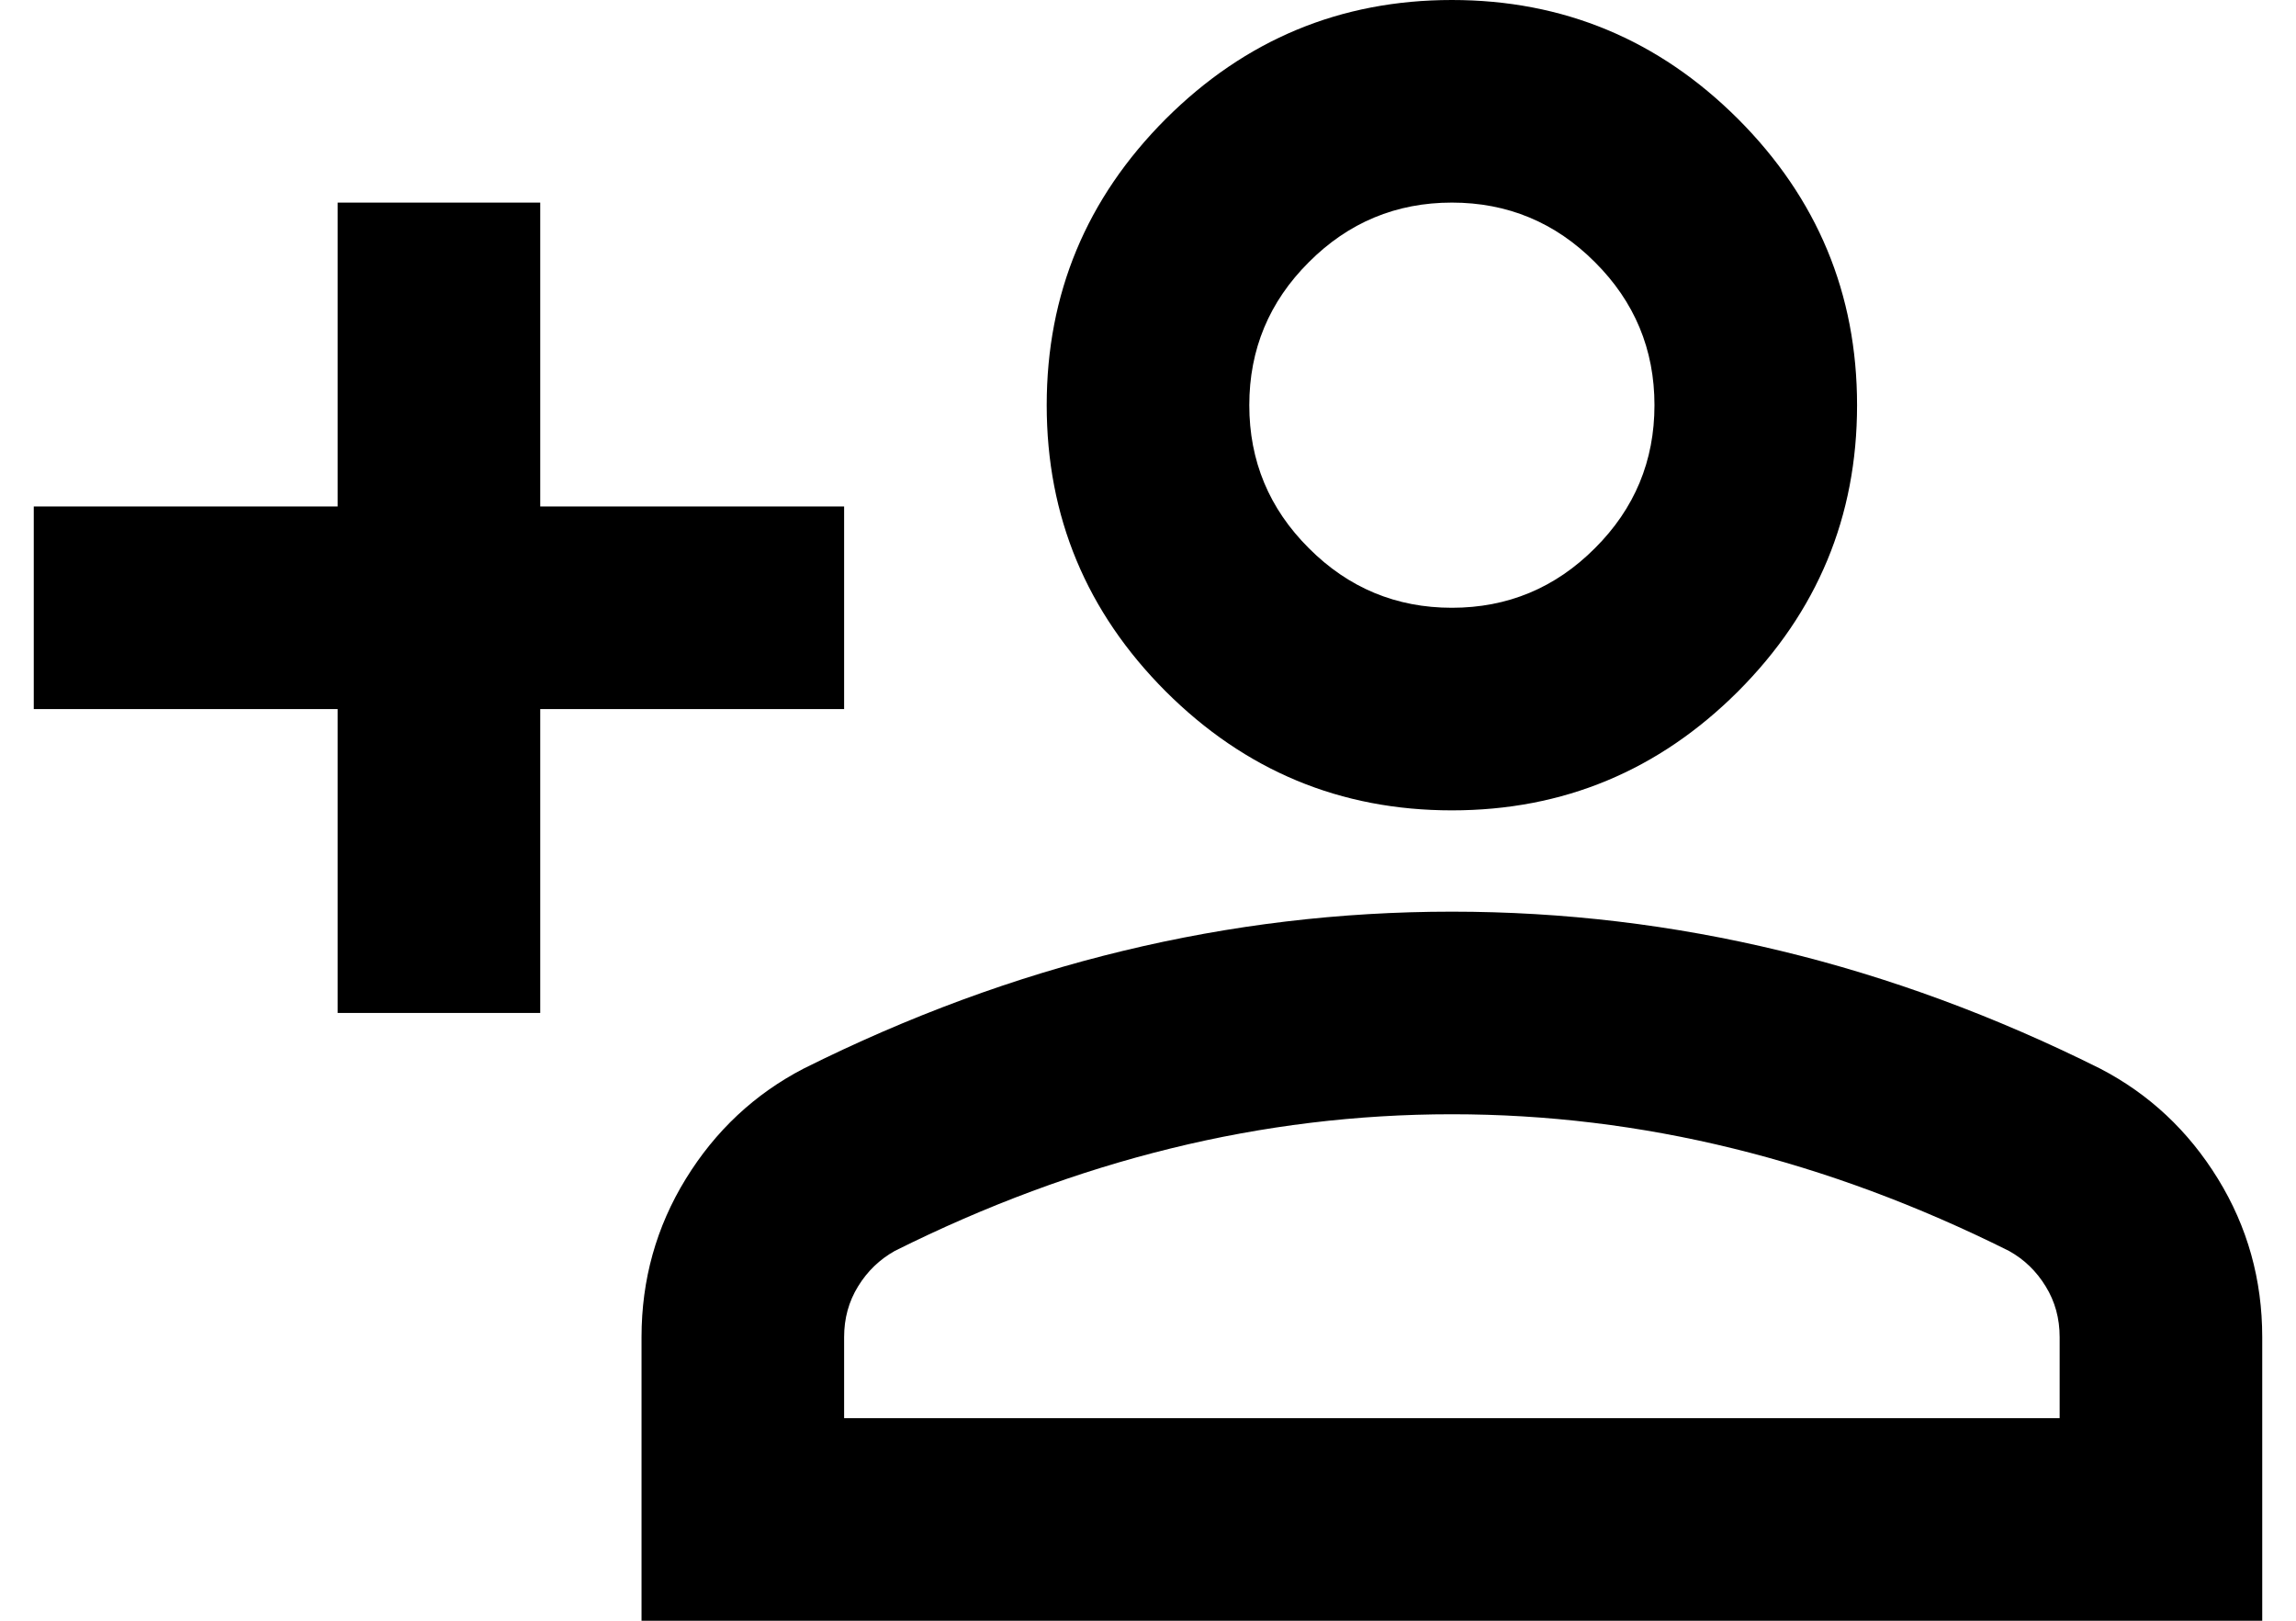 <svg width="17" height="12" viewBox="0 0 17 12" fill="currentColor" xmlns="http://www.w3.org/2000/svg">
<path d="M4 7.5V5.25H6.25V3.75H4V1.5H2.5V3.75H0.25V5.25H2.5V7.5H4ZM10.75 6C11.575 6 12.281 5.706 12.869 5.119C13.456 4.531 13.75 3.825 13.75 3C13.75 2.175 13.456 1.469 12.869 0.881C12.281 0.294 11.575 0 10.75 0C9.925 0 9.219 0.294 8.631 0.881C8.044 1.469 7.75 2.175 7.75 3C7.75 3.825 8.044 4.531 8.631 5.119C9.219 5.706 9.925 6 10.75 6ZM16.75 12V9.9C16.75 9.475 16.641 9.084 16.422 8.728C16.203 8.372 15.912 8.1 15.55 7.912C14.775 7.525 13.988 7.234 13.188 7.041C12.387 6.847 11.575 6.75 10.75 6.75C9.925 6.75 9.113 6.847 8.312 7.041C7.513 7.234 6.725 7.525 5.95 7.912C5.588 8.1 5.297 8.372 5.078 8.728C4.859 9.084 4.75 9.475 4.75 9.9V12H16.75ZM15.25 10.5H6.25V9.9C6.25 9.762 6.284 9.637 6.353 9.525C6.422 9.412 6.513 9.325 6.625 9.262C7.3 8.925 7.981 8.672 8.669 8.503C9.356 8.334 10.05 8.25 10.75 8.25C11.45 8.25 12.144 8.334 12.831 8.503C13.519 8.672 14.2 8.925 14.875 9.262C14.988 9.325 15.078 9.412 15.147 9.525C15.216 9.637 15.25 9.762 15.25 9.9V10.5ZM10.75 4.5C10.338 4.5 9.984 4.353 9.691 4.059C9.397 3.766 9.25 3.413 9.25 3C9.25 2.587 9.397 2.234 9.691 1.941C9.984 1.647 10.338 1.5 10.75 1.5C11.162 1.5 11.516 1.647 11.809 1.941C12.103 2.234 12.25 2.587 12.25 3C12.25 3.413 12.103 3.766 11.809 4.059C11.516 4.353 11.162 4.5 10.75 4.5Z" fill="currentColor"/>
</svg>
